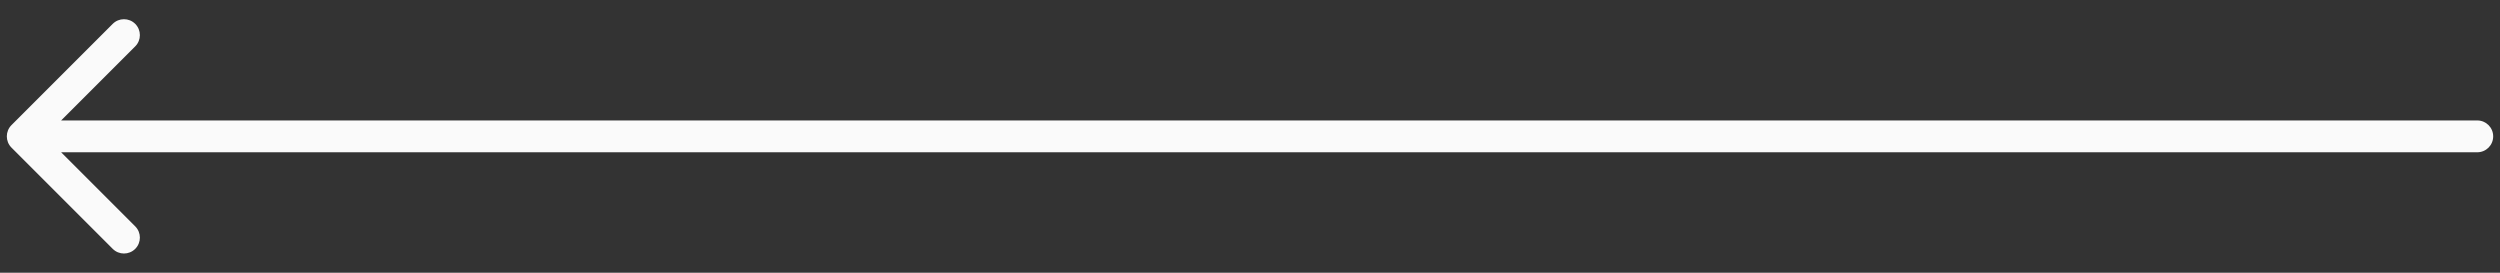 <svg width="110" height="12" viewBox="0 0 110 12" fill="none" xmlns="http://www.w3.org/2000/svg">
<rect x="0" y="0" width="110" height="12" fill="#333333" stroke="none"/>
<path d="M109 5.3C109.387 5.3 109.7 5.613 109.7 6C109.7 6.387 109.387 6.7 109 6.7V5.3ZM0.505 6.495C0.232 6.222 0.232 5.778 0.505 5.505L4.96 1.05C5.233 0.777 5.676 0.777 5.95 1.05C6.223 1.324 6.223 1.767 5.95 2.04L1.99 6L5.95 9.96C6.223 10.233 6.223 10.676 5.95 10.95C5.676 11.223 5.233 11.223 4.96 10.95L0.505 6.495ZM109 6.7H1V5.3H109V6.7Z" fill="#FAFAFA"/>
</svg>
